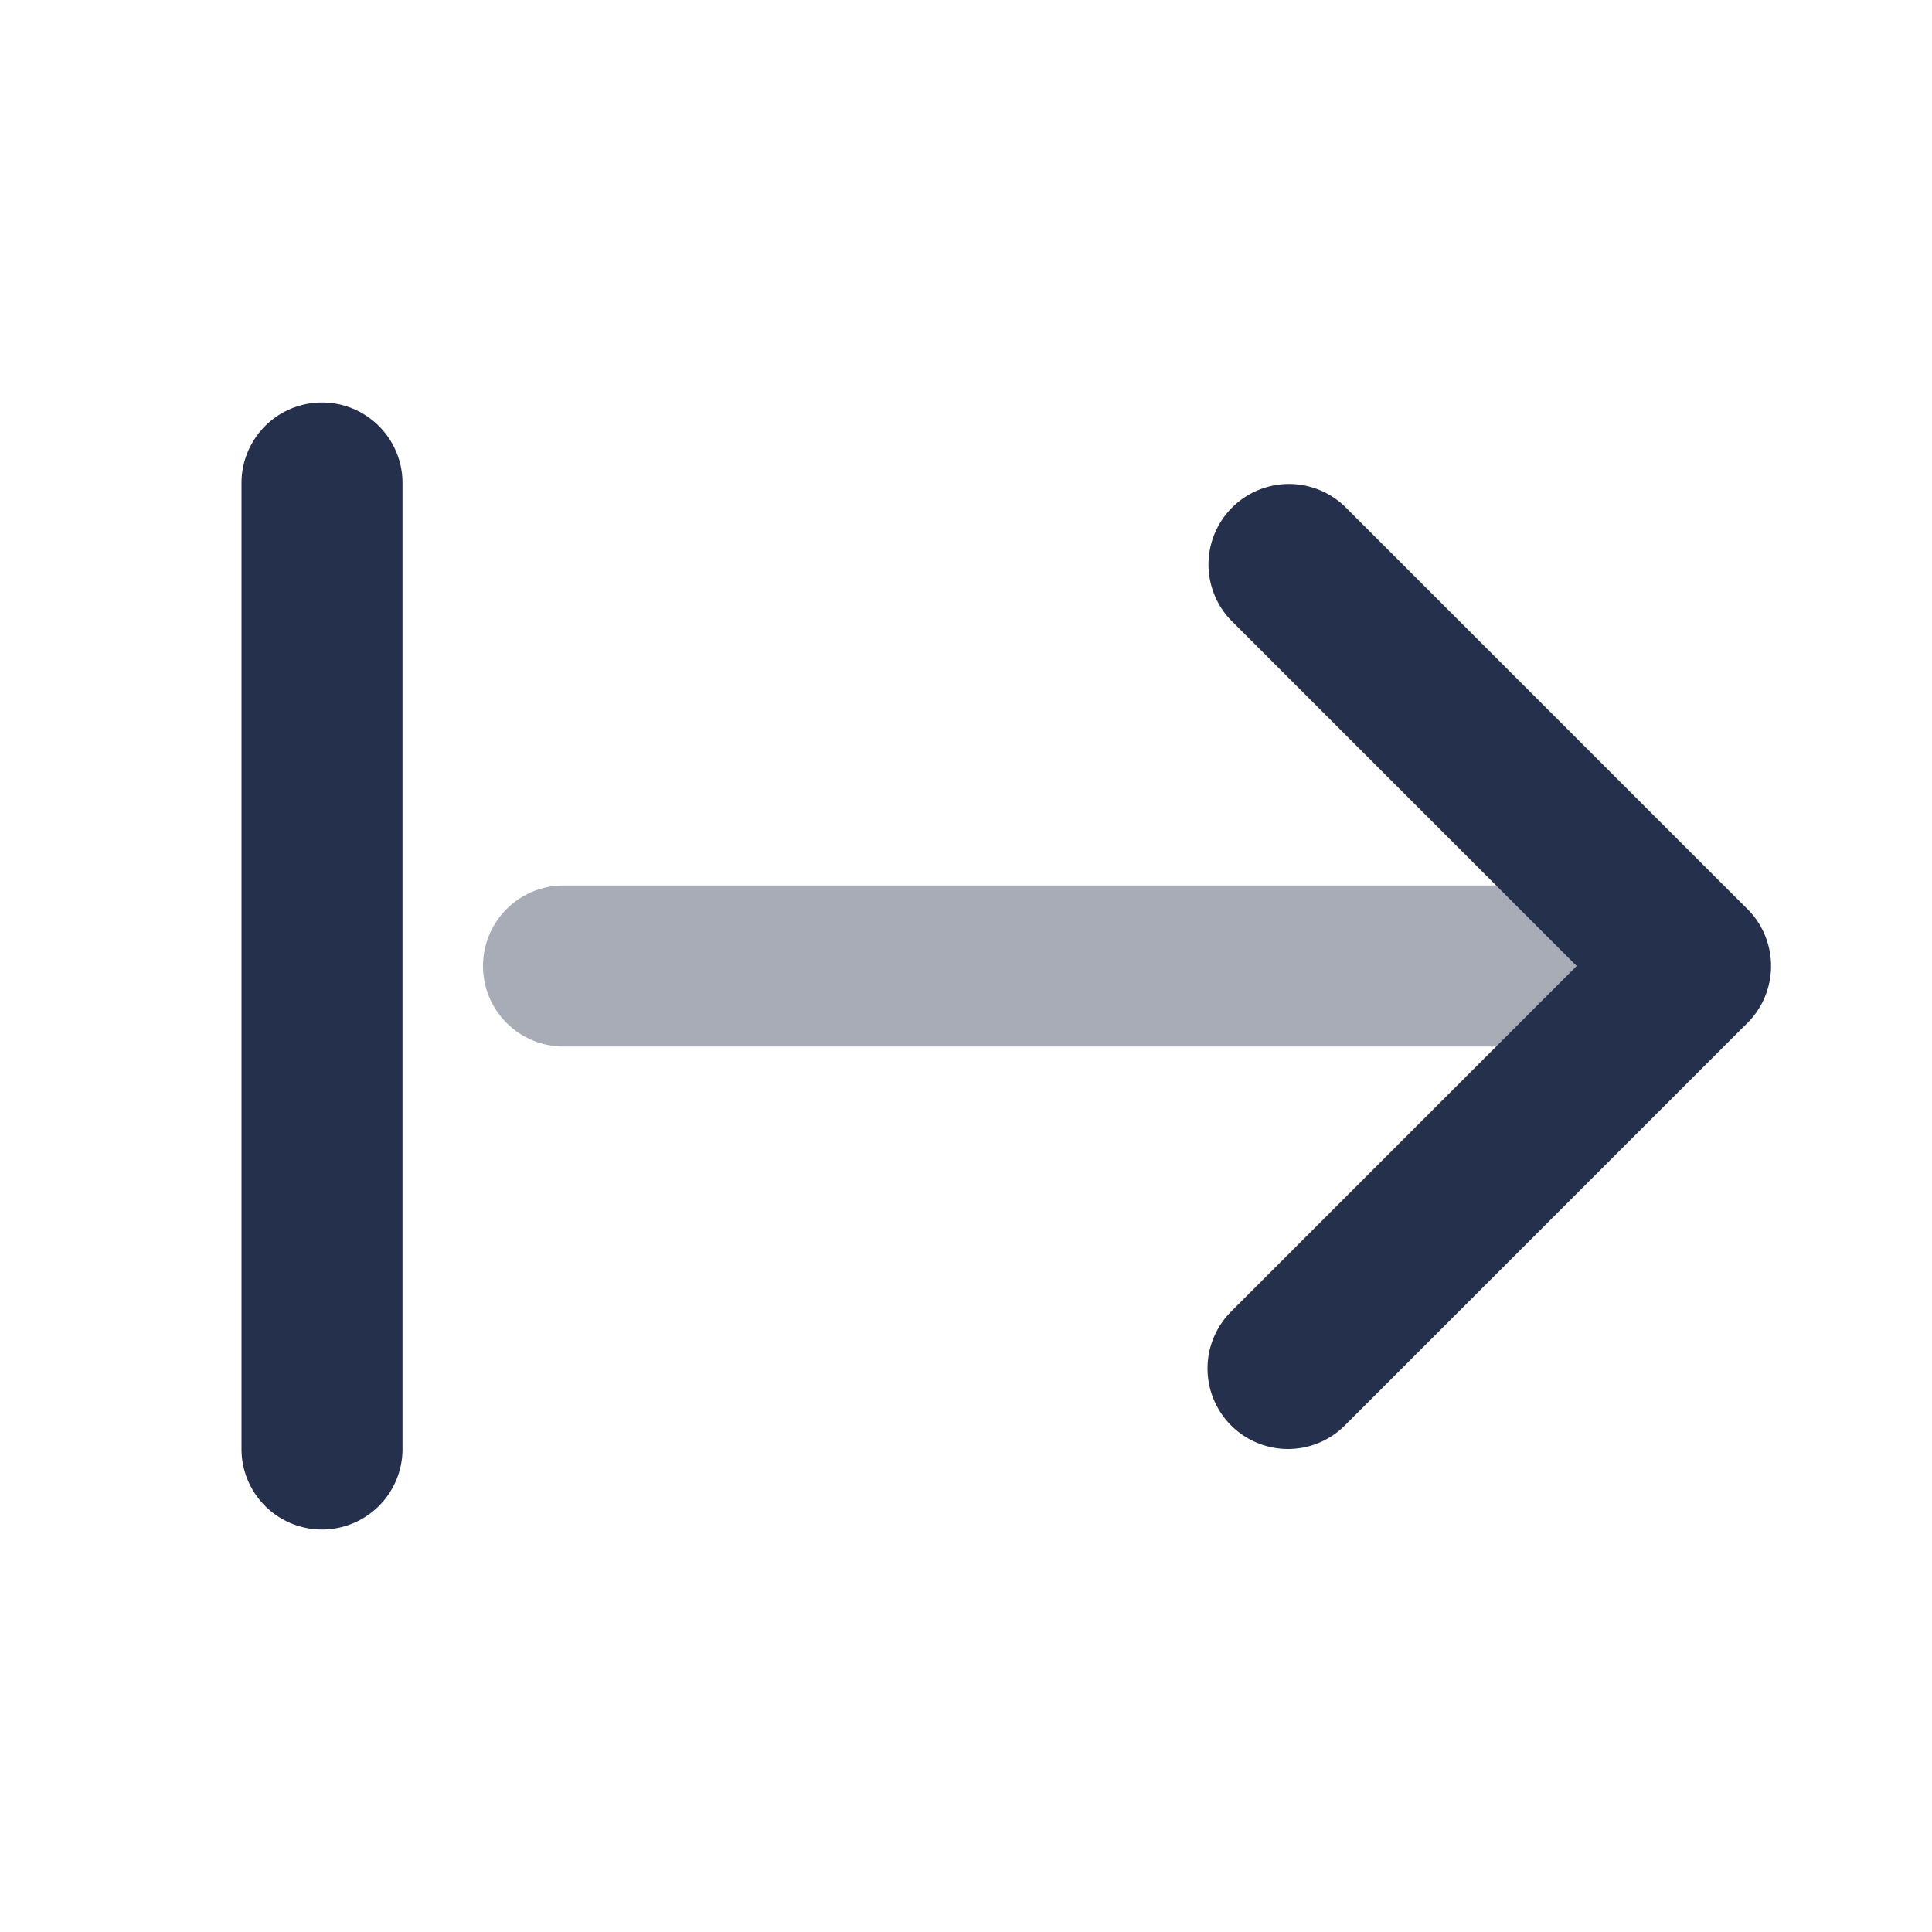 <svg id="Layer" xmlns="http://www.w3.org/2000/svg" viewBox="0 0 24 24">
    <defs>
        <style>.cls-1,.cls-2{fill:#25314c;}.cls-1{opacity:0.4;}</style>
    </defs>
    <g id="arrow-right-from-line">
        <path class="cls-1" d="M21,13H7a1,1,0,0,1,0-2H21a1,1,0,0,1,0,2Z"/>
        <path class="cls-2"     d="M16,18a1,1,0,0,1-.707-1.707L19.586,12,15.293,7.707a1,1,0,0,1,1.414-1.414l5,5a1,1,0,0,1,0,1.414l-5,5A1,1,0,0,1,16,18Z"/>
        <path class="cls-2" d="M4,19a1,1,0,0,1-1-1V6A1,1,0,0,1,5,6V18A1,1,0,0,1,4,19Z"/>
    </g>
</svg>